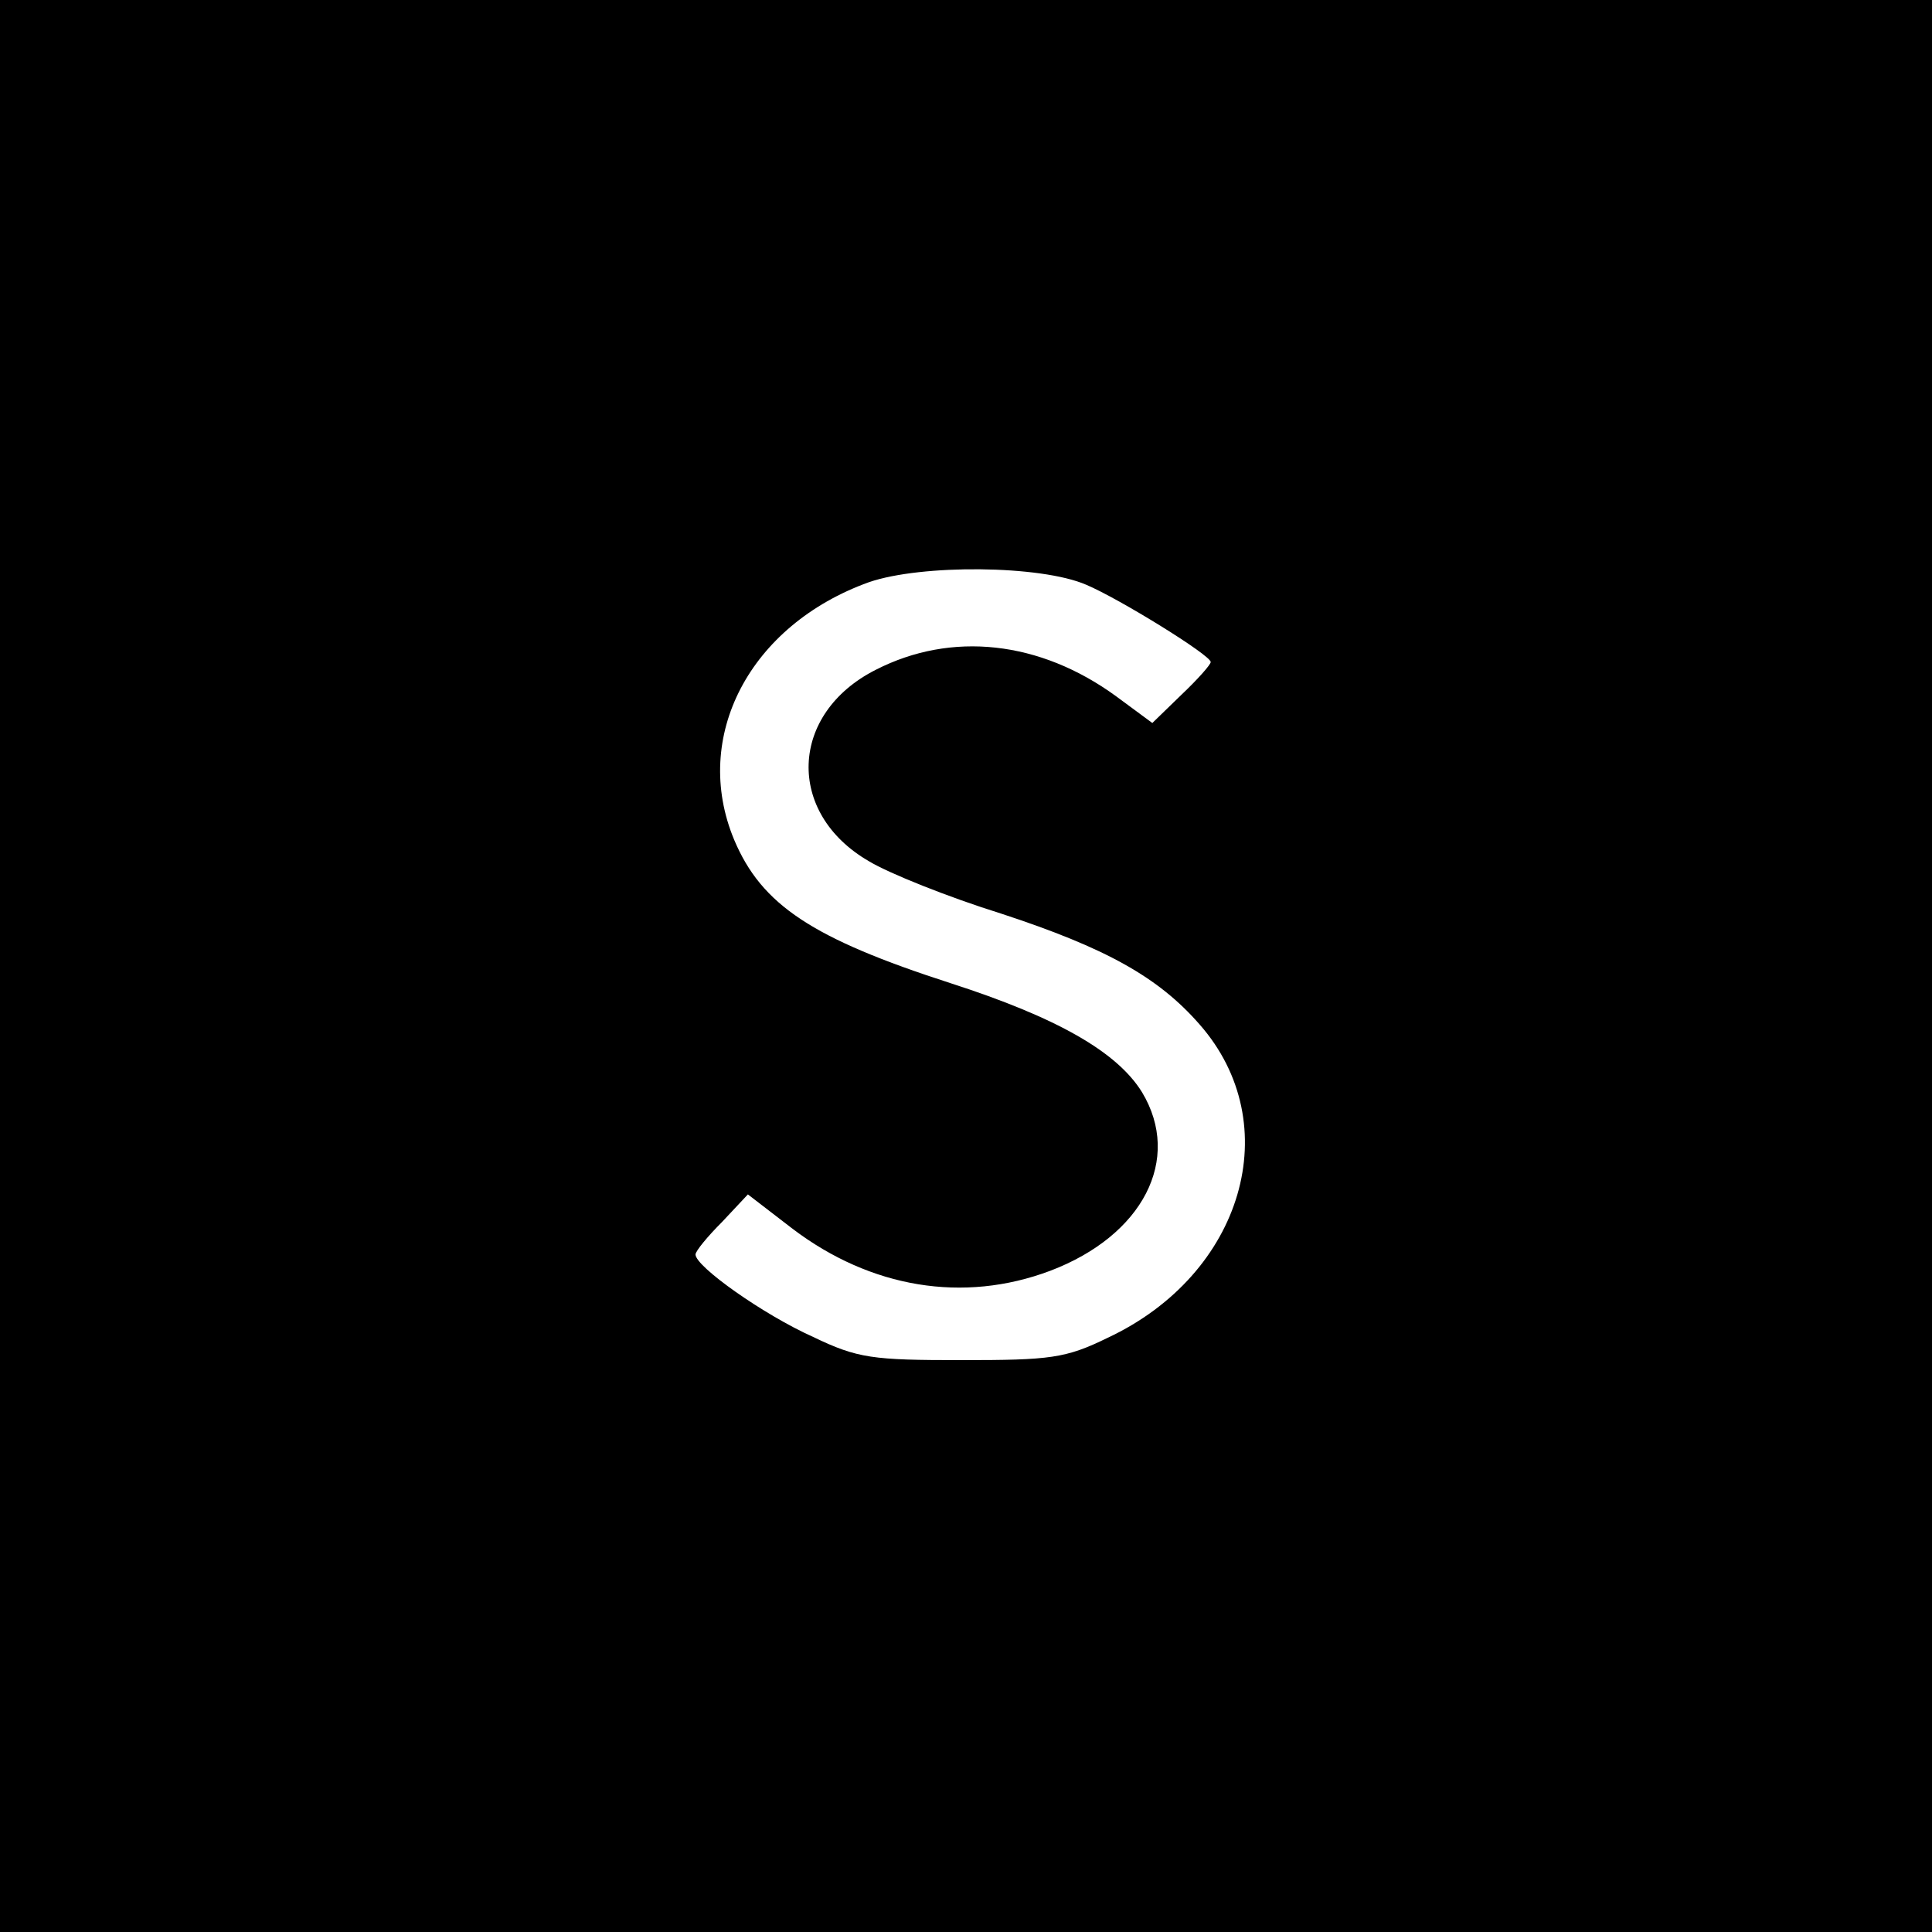 <?xml version="1.0" standalone="no"?>
<!DOCTYPE svg PUBLIC "-//W3C//DTD SVG 20010904//EN"
 "http://www.w3.org/TR/2001/REC-SVG-20010904/DTD/svg10.dtd">
<svg version="1.0" xmlns="http://www.w3.org/2000/svg"
 width="225pt" height="225pt" viewBox="0 0 225 225"
 preserveAspectRatio="xMidYMid meet">
<g transform="translate(0,225) scale(0.1,-0.1)"
fill="#000000" stroke="none">
<path d="M0 1125 l0 -1125 1125 0 1125 0 0 1125 0 1125 -1125 0 -1125 0 0
-1125z m1265 444 c38 -16 145 -82 145 -90 0 -3 -15 -20 -34 -38 l-34 -33 -42
31 c-89 65 -192 76 -280 31 -101 -51 -105 -167 -8 -223 23 -14 93 -42 154 -61
122 -40 183 -74 231 -129 102 -116 51 -291 -107 -365 -49 -24 -67 -26 -170
-26 -104 0 -121 2 -173 27 -58 26 -137 82 -137 96 0 4 14 21 31 38 l30 32 52
-40 c91 -69 199 -87 300 -49 108 41 154 130 107 208 -29 47 -99 87 -223 127
-161 52 -220 91 -252 167 -50 120 18 250 157 300 61 21 200 20 253 -3z"/>
</g>
</svg>
